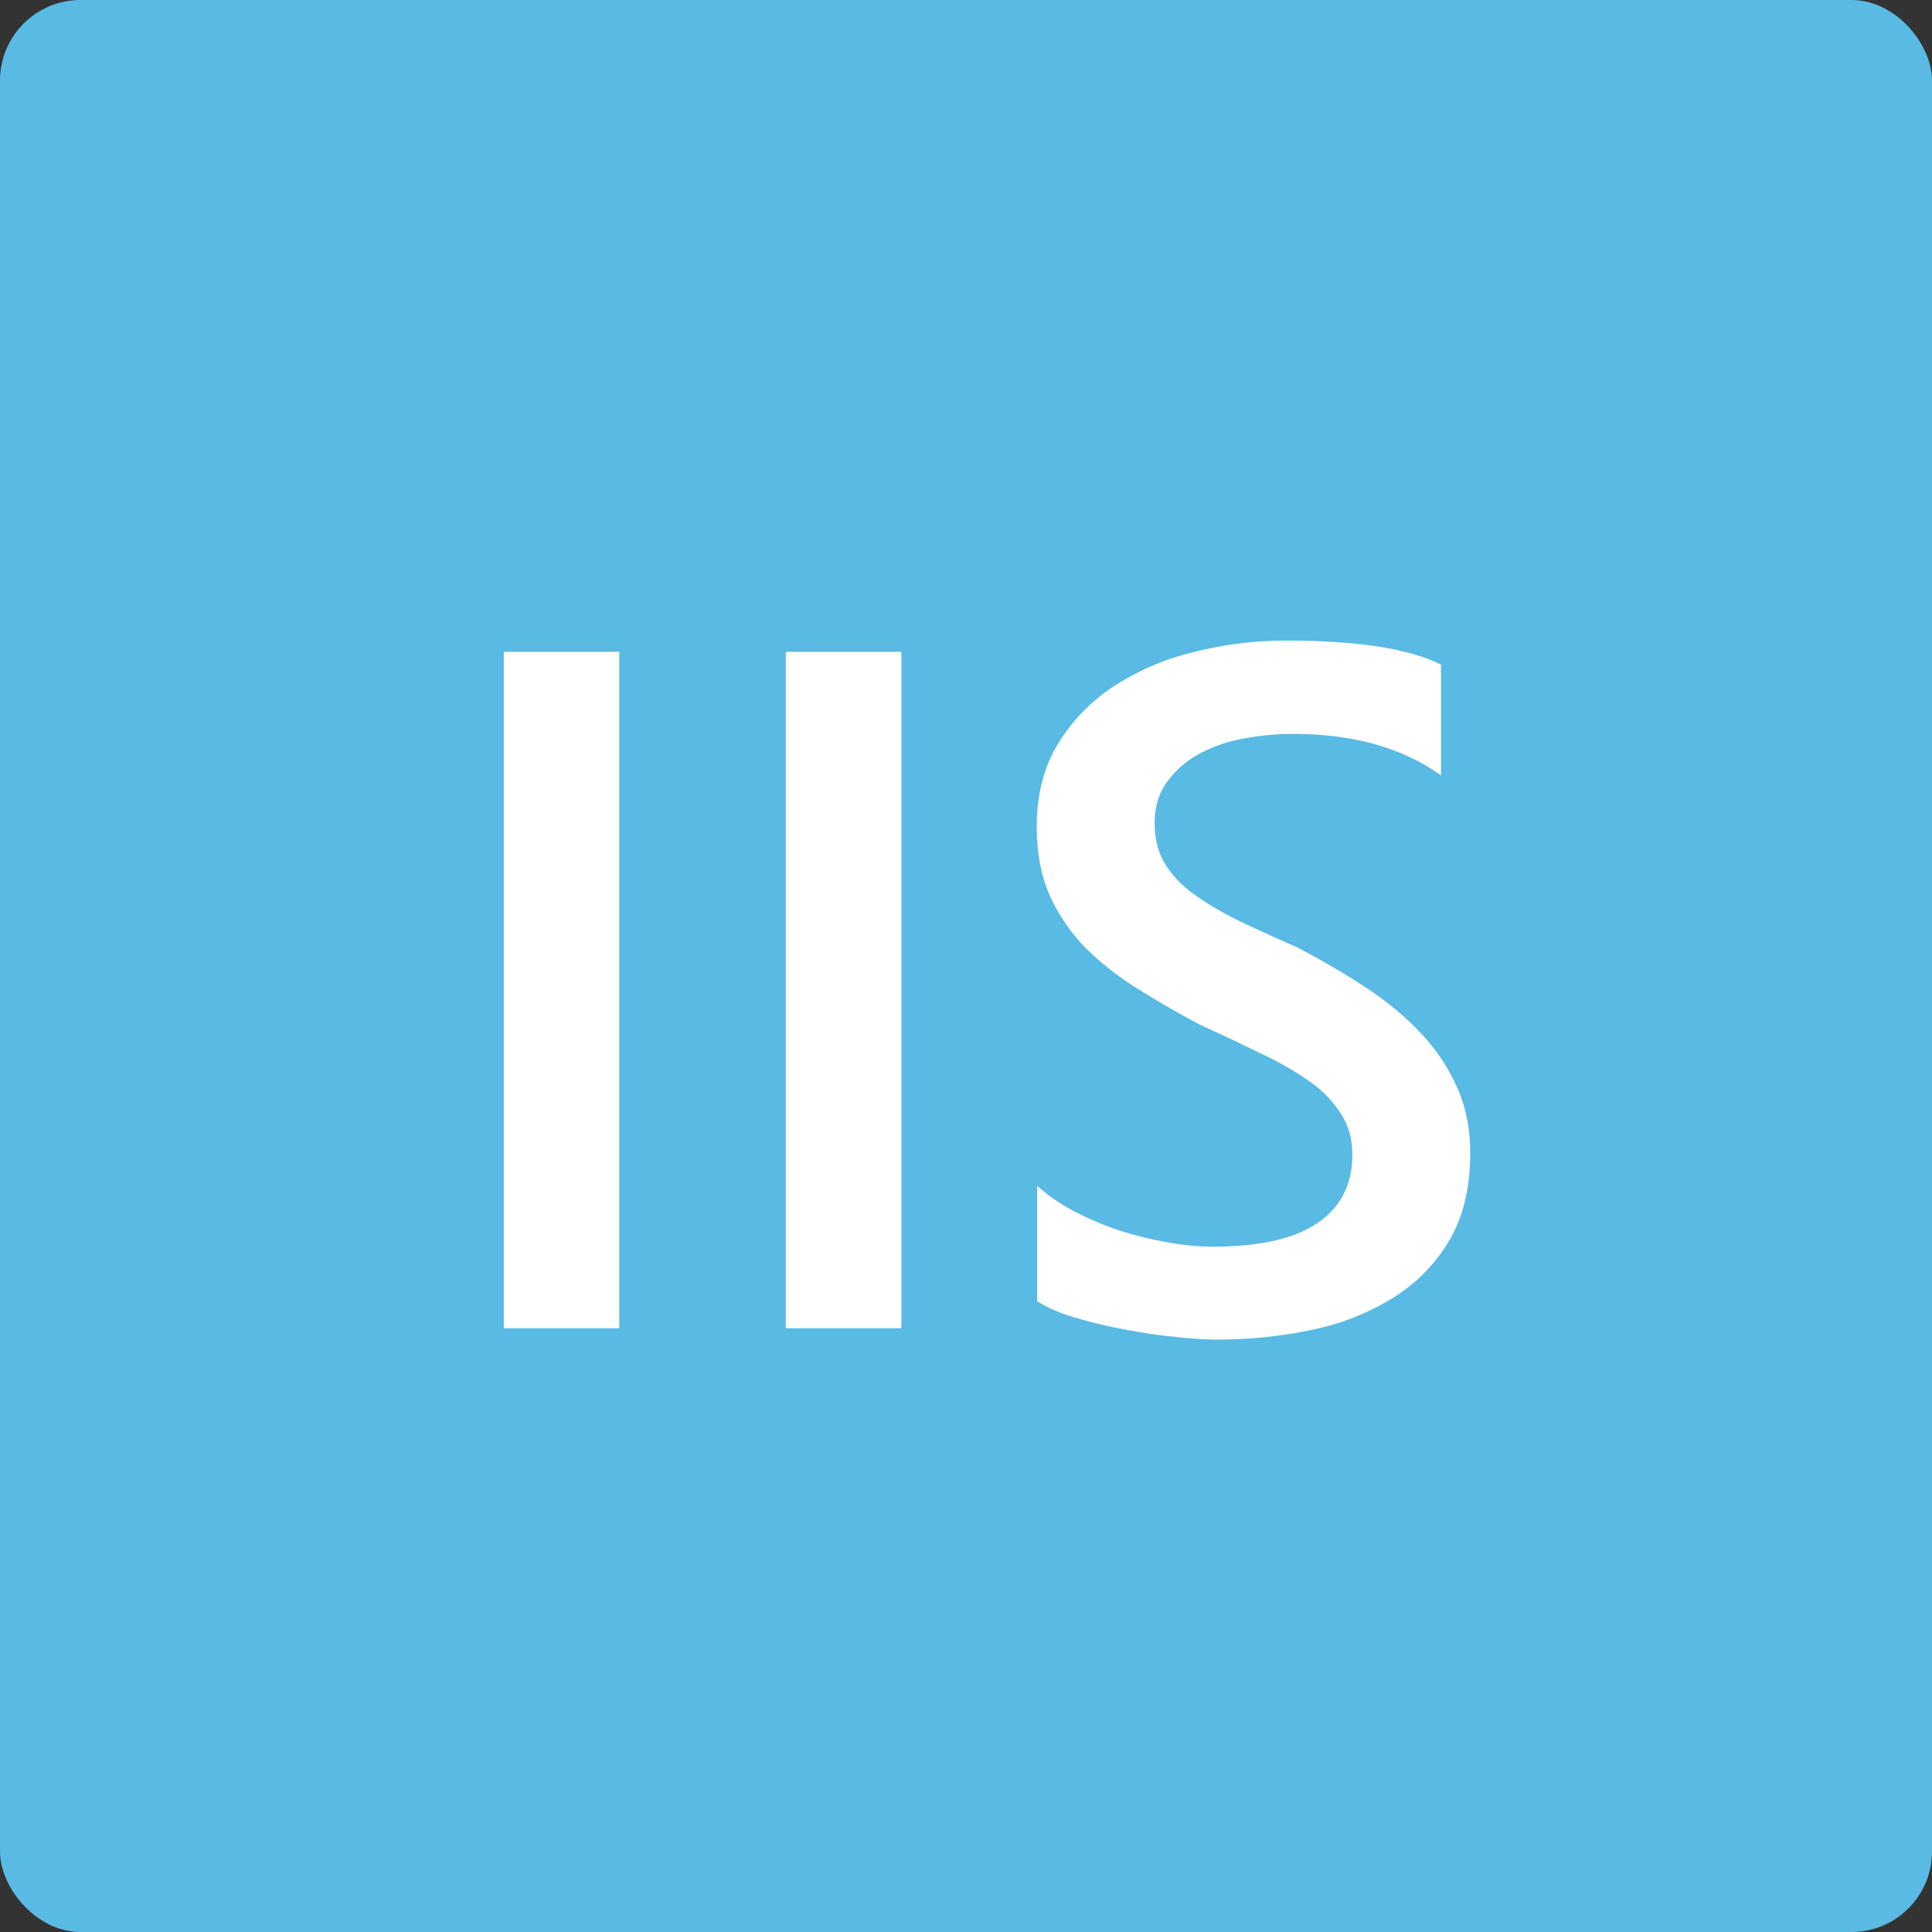 <svg width="48" height="48" fill="none" xmlns="http://www.w3.org/2000/svg">
    <rect width="100%" height="100%" fill="#333333" stroke="none"/>
    <rect width="48" height="48" rx="2" fill="#59BAE4"/>
    <path d="M15.387 33h-2.871V16.195h2.87V33zm7.008 0h-2.872V16.195h2.872V33zm3.375-.668v-2.871c.257.234.562.445.914.633a7.82 7.82 0 0 0 1.136.48 9.47 9.47 0 0 0 1.196.293c.398.07.765.106 1.101.106 1.172 0 2.043-.196 2.613-.586.579-.39.868-.957.868-1.7 0-.398-.098-.742-.293-1.03a2.891 2.891 0 0 0-.797-.81 7.971 7.971 0 0 0-1.219-.69 57.14 57.14 0 0 0-1.488-.704 24.625 24.625 0 0 1-1.594-.926 7.177 7.177 0 0 1-1.289-1.03 4.577 4.577 0 0 1-.855-1.29c-.204-.477-.305-1.035-.305-1.676 0-.789.176-1.472.527-2.05a4.504 4.504 0 0 1 1.406-1.442 6.333 6.333 0 0 1 1.993-.844 9.246 9.246 0 0 1 2.273-.28c1.758 0 3.04.198 3.844.597v2.754c-.953-.688-2.18-1.032-3.68-1.032a6.68 6.68 0 0 0-1.242.118 3.754 3.754 0 0 0-1.102.386 2.4 2.4 0 0 0-.785.692c-.203.28-.305.62-.305 1.02 0 .374.079.698.235.972.156.273.383.523.68.75.304.226.671.45 1.101.668.438.21.942.441 1.512.691.586.305 1.137.625 1.652.961.524.336.98.707 1.371 1.113.399.407.711.86.938 1.36.234.492.351 1.055.351 1.687 0 .852-.172 1.57-.515 2.157a4.138 4.138 0 0 1-1.395 1.43 6.118 6.118 0 0 1-2.004.796c-.758.164-1.558.246-2.402.246-.281 0-.629-.023-1.043-.07a12.458 12.458 0 0 1-1.254-.188 10.51 10.51 0 0 1-1.219-.293 3.857 3.857 0 0 1-.925-.398z" fill="#fff"/>
</svg>

